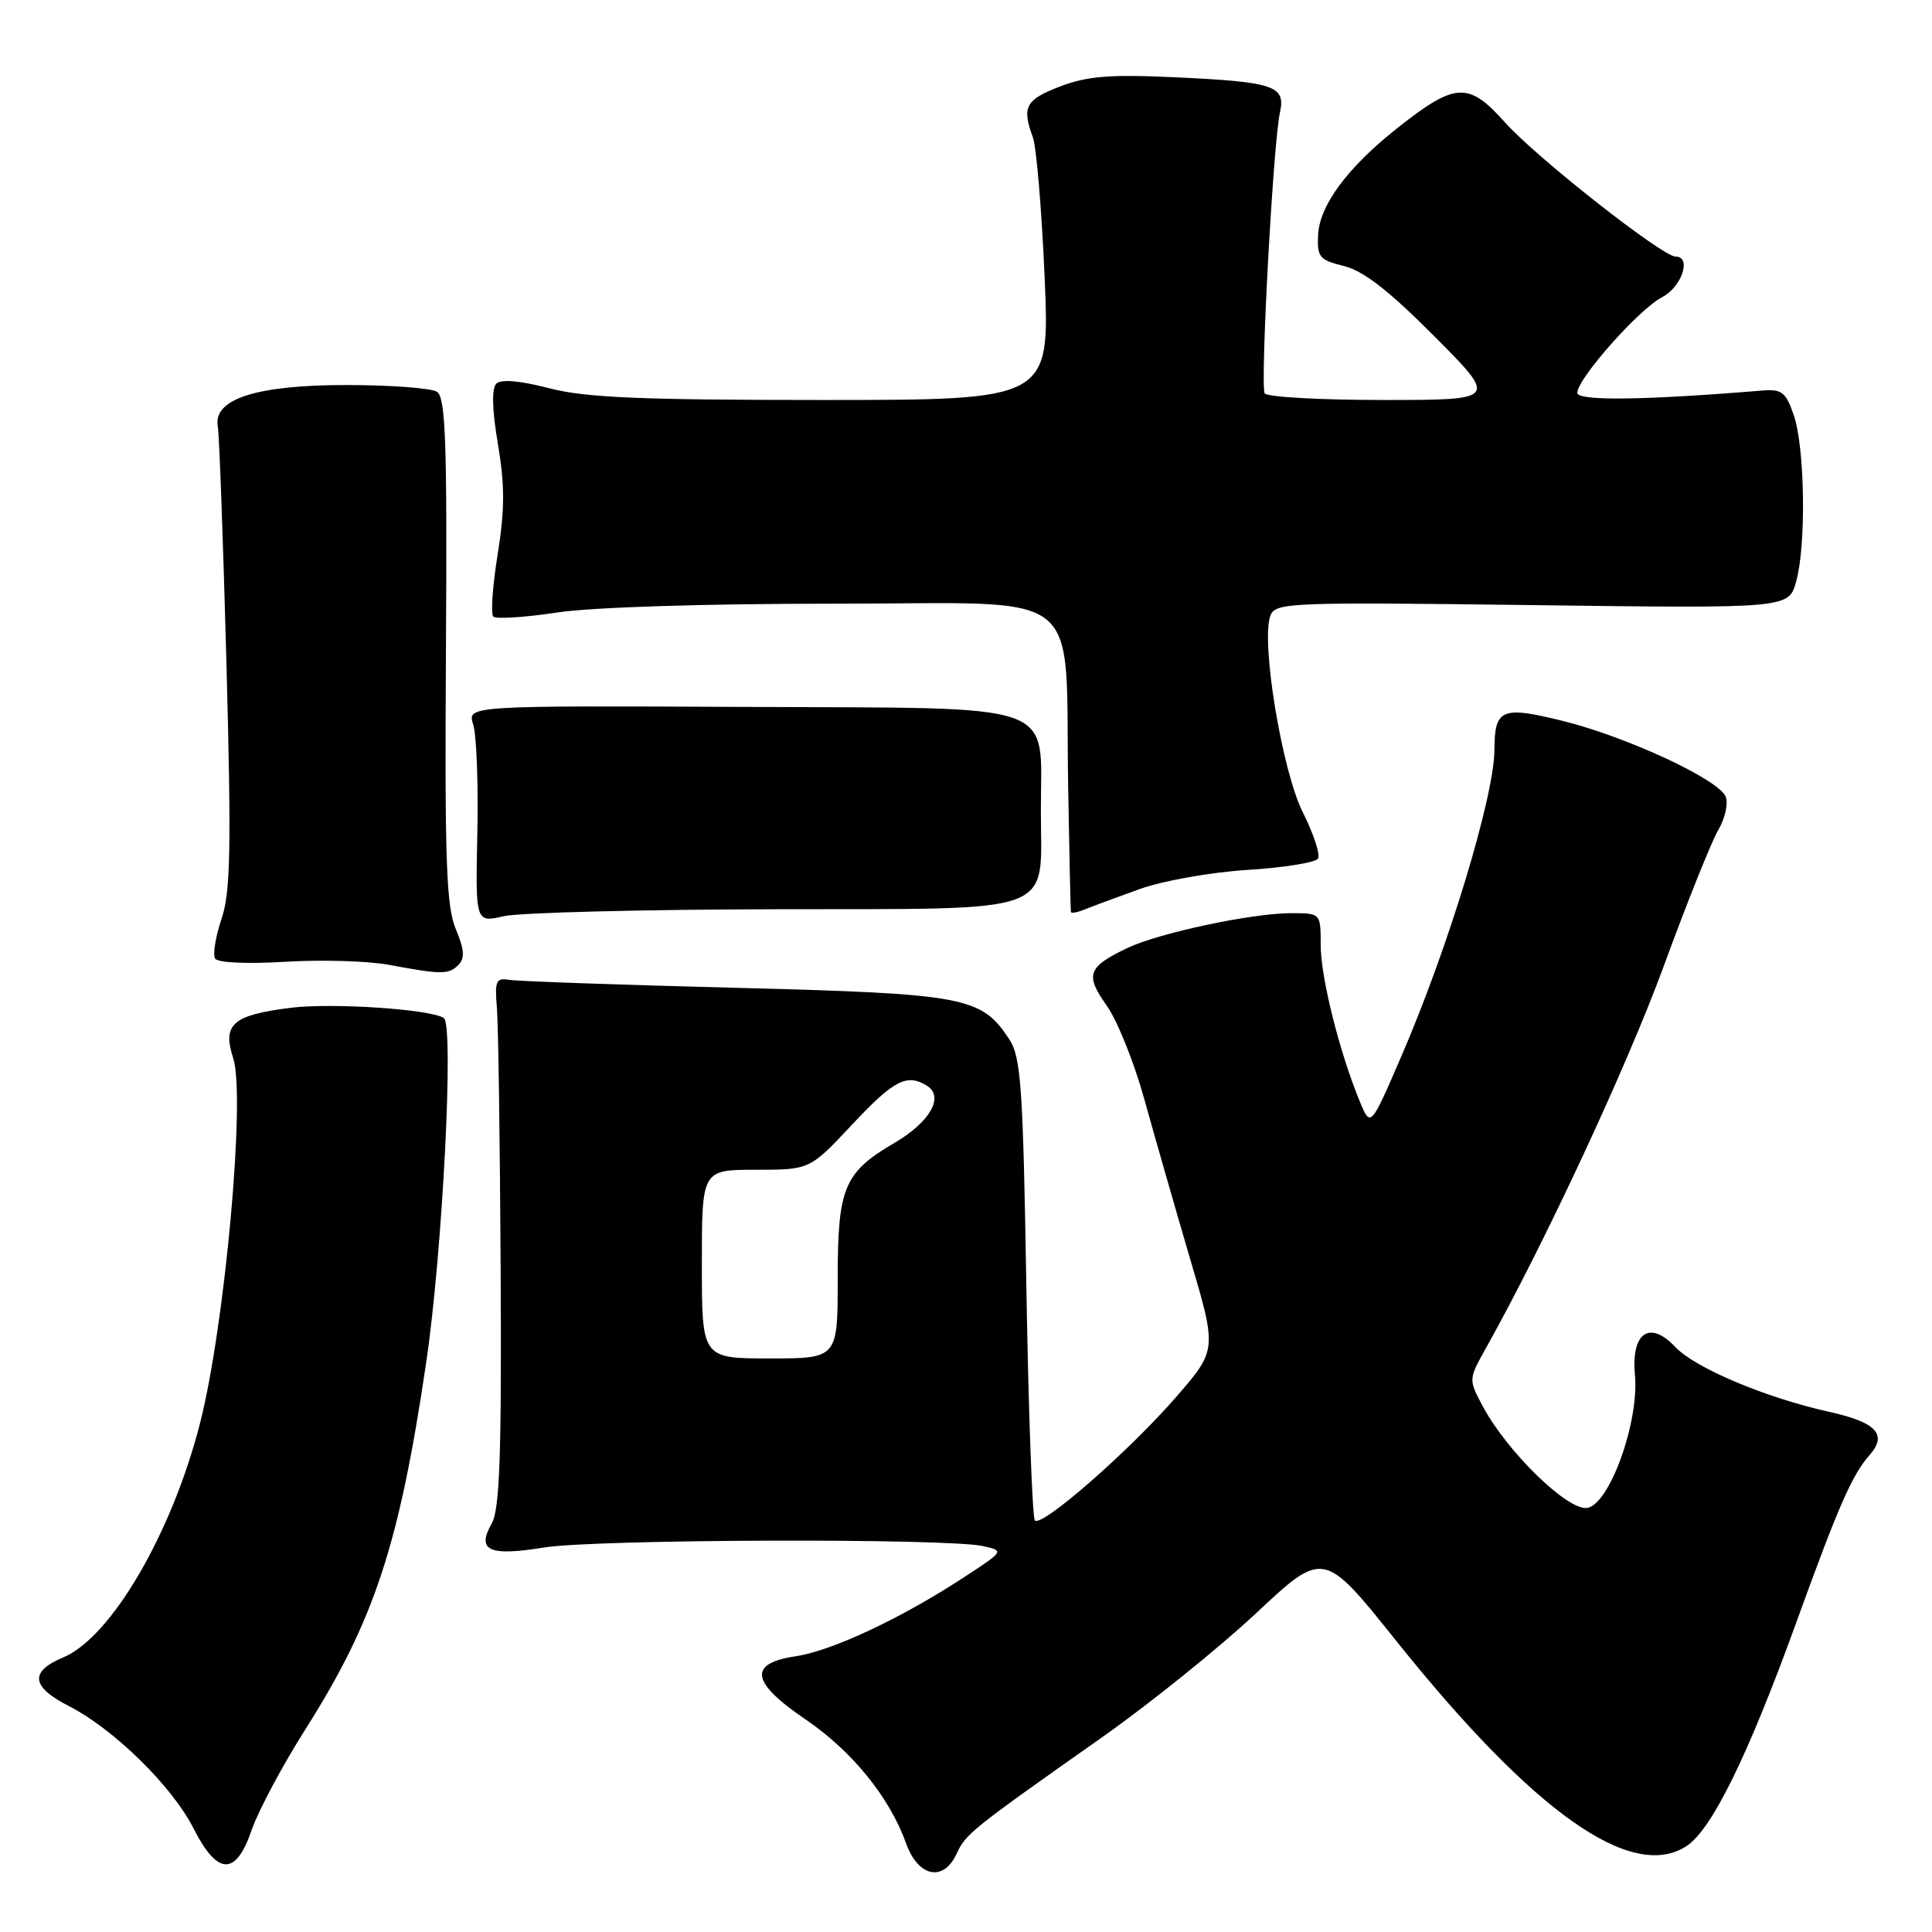 <?xml version="1.0" encoding="UTF-8" standalone="no"?>
<!DOCTYPE svg PUBLIC "-//W3C//DTD SVG 1.1//EN" "http://www.w3.org/Graphics/SVG/1.1/DTD/svg11.dtd" >
<svg xmlns="http://www.w3.org/2000/svg" xmlns:xlink="http://www.w3.org/1999/xlink" version="1.1" viewBox="0 0 256 256">
 <g >
 <path fill="currentColor"
d=" M 126.77 245.60 C 127.95 243.01 128.75 242.37 146.00 230.22 C 152.32 225.77 161.52 218.36 166.44 213.76 C 175.38 205.39 175.38 205.39 185.03 217.45 C 203.23 240.19 216.22 249.36 223.48 244.61 C 226.83 242.41 231.62 232.65 238.01 215.00 C 243.65 199.44 245.39 195.47 247.74 192.79 C 250.13 190.06 248.63 188.46 242.35 187.07 C 233.93 185.20 224.60 181.26 221.98 178.48 C 218.58 174.86 216.11 176.59 216.64 182.22 C 217.21 188.43 213.26 199.39 210.29 199.81 C 207.73 200.18 199.76 192.42 196.53 186.44 C 194.57 182.79 194.57 182.79 196.89 178.64 C 204.65 164.77 215.55 141.37 220.43 128.08 C 223.54 119.59 226.81 111.43 227.70 109.94 C 228.58 108.44 229.02 106.48 228.67 105.58 C 227.80 103.30 215.45 97.57 206.90 95.48 C 198.97 93.53 198.04 93.94 198.02 99.36 C 197.98 105.58 191.93 125.53 185.69 139.95 C 181.61 149.40 181.61 149.40 180.18 145.95 C 177.49 139.44 175.00 129.50 175.00 125.25 C 175.00 121.00 175.00 121.00 171.07 121.00 C 165.90 121.00 153.62 123.61 149.42 125.60 C 144.12 128.12 143.74 129.16 146.63 133.22 C 148.04 135.21 150.29 140.80 151.63 145.66 C 152.98 150.52 155.69 159.98 157.66 166.68 C 161.26 178.86 161.26 178.86 155.88 185.07 C 149.65 192.25 138.06 202.39 137.13 201.47 C 136.79 201.12 136.28 187.24 136.00 170.62 C 135.56 144.00 135.29 140.09 133.74 137.72 C 130.03 132.07 127.97 131.68 97.50 130.89 C 82.10 130.50 68.60 130.02 67.50 129.84 C 65.73 129.54 65.54 129.97 65.84 133.50 C 66.03 135.70 66.25 151.45 66.34 168.50 C 66.47 192.83 66.21 200.01 65.16 201.86 C 63.10 205.47 64.78 206.24 72.10 205.05 C 78.90 203.95 125.58 203.80 130.29 204.87 C 133.07 205.50 133.05 205.52 127.79 208.96 C 119.44 214.43 110.28 218.73 105.45 219.46 C 99.09 220.41 99.47 222.89 106.75 227.84 C 112.90 232.02 117.89 238.17 120.06 244.25 C 121.67 248.74 125.03 249.42 126.77 245.60 Z  M 33.36 242.45 C 34.22 239.95 37.44 233.91 40.53 229.04 C 49.59 214.74 52.91 204.67 56.47 180.56 C 58.64 165.90 60.18 135.73 58.80 134.88 C 56.91 133.71 43.98 132.86 38.49 133.54 C 30.83 134.50 29.43 135.73 30.90 140.20 C 32.56 145.23 29.82 175.51 26.53 188.48 C 22.82 203.11 14.74 216.96 8.37 219.62 C 3.88 221.50 4.12 223.51 9.14 226.07 C 15.07 229.10 22.80 236.68 25.62 242.23 C 28.82 248.56 31.26 248.62 33.36 242.45 Z  M 60.75 127.85 C 61.62 126.98 61.53 125.81 60.39 123.10 C 59.13 120.10 58.92 113.96 59.09 86.15 C 59.26 58.54 59.05 52.65 57.90 51.91 C 57.13 51.43 51.78 51.02 46.00 51.02 C 34.01 51.00 28.20 52.86 28.86 56.51 C 29.06 57.60 29.57 71.78 30.01 88.00 C 30.66 112.60 30.55 118.21 29.35 121.77 C 28.56 124.12 28.18 126.47 28.50 127.01 C 28.85 127.57 32.68 127.75 37.80 127.44 C 42.59 127.15 48.75 127.33 51.50 127.84 C 58.55 129.15 59.45 129.15 60.75 127.85 Z  M 102.86 120.48 C 140.60 120.40 137.94 121.38 137.92 107.50 C 137.90 92.74 141.14 93.88 98.70 93.67 C 61.91 93.50 61.91 93.50 62.70 96.00 C 63.14 97.38 63.39 103.85 63.25 110.38 C 63.00 122.26 63.00 122.26 66.75 121.40 C 68.81 120.93 85.06 120.51 102.86 120.48 Z  M 151.00 117.81 C 154.05 116.71 160.41 115.58 165.28 115.27 C 170.11 114.97 174.32 114.29 174.64 113.77 C 174.97 113.24 174.06 110.49 172.64 107.66 C 169.87 102.16 167.04 84.95 168.34 81.56 C 169.00 79.84 170.88 79.77 203.02 80.18 C 237.01 80.62 237.01 80.62 238.00 77.06 C 239.35 72.21 239.16 59.29 237.68 55.00 C 236.63 51.95 236.09 51.53 233.49 51.75 C 217.87 53.04 209.00 53.15 209.00 52.06 C 209.00 50.18 217.17 40.96 220.24 39.38 C 222.85 38.02 224.19 34.00 222.03 34.00 C 220.27 34.00 203.58 20.88 199.44 16.24 C 194.58 10.80 192.86 10.88 185.18 16.95 C 178.56 22.18 174.83 27.21 174.65 31.17 C 174.51 34.07 174.85 34.46 178.08 35.25 C 180.64 35.87 184.06 38.53 190.06 44.56 C 198.46 53.00 198.46 53.00 183.29 53.00 C 174.94 53.00 167.87 52.61 167.58 52.12 C 166.96 51.13 168.71 18.89 169.60 14.89 C 170.38 11.37 168.84 10.85 155.73 10.24 C 147.09 9.84 144.08 10.08 140.48 11.45 C 135.88 13.21 135.37 14.17 136.86 18.18 C 137.33 19.46 138.03 27.81 138.42 36.75 C 139.11 53.00 139.11 53.00 108.95 53.00 C 84.84 53.00 77.58 52.69 72.76 51.44 C 68.86 50.43 66.38 50.22 65.76 50.84 C 65.13 51.47 65.21 54.31 65.98 58.85 C 66.90 64.33 66.89 67.57 65.94 73.47 C 65.27 77.64 65.01 81.34 65.36 81.70 C 65.72 82.05 69.50 81.81 73.76 81.17 C 78.37 80.46 93.28 79.99 110.66 79.99 C 144.49 80.00 141.07 77.29 141.54 104.50 C 141.69 113.30 141.85 120.66 141.91 120.86 C 141.96 121.05 142.79 120.89 143.75 120.50 C 144.71 120.11 147.97 118.90 151.00 117.81 Z  M 93.00 167.50 C 93.00 155.00 93.00 155.00 100.15 155.00 C 107.30 155.00 107.30 155.00 112.92 149.00 C 118.47 143.08 120.19 142.20 122.86 143.89 C 125.12 145.33 123.22 148.68 118.60 151.39 C 111.82 155.36 111.00 157.32 111.00 169.46 C 111.00 180.00 111.00 180.00 102.00 180.00 C 93.00 180.00 93.00 180.00 93.00 167.50 Z "/>
</g>
</svg>